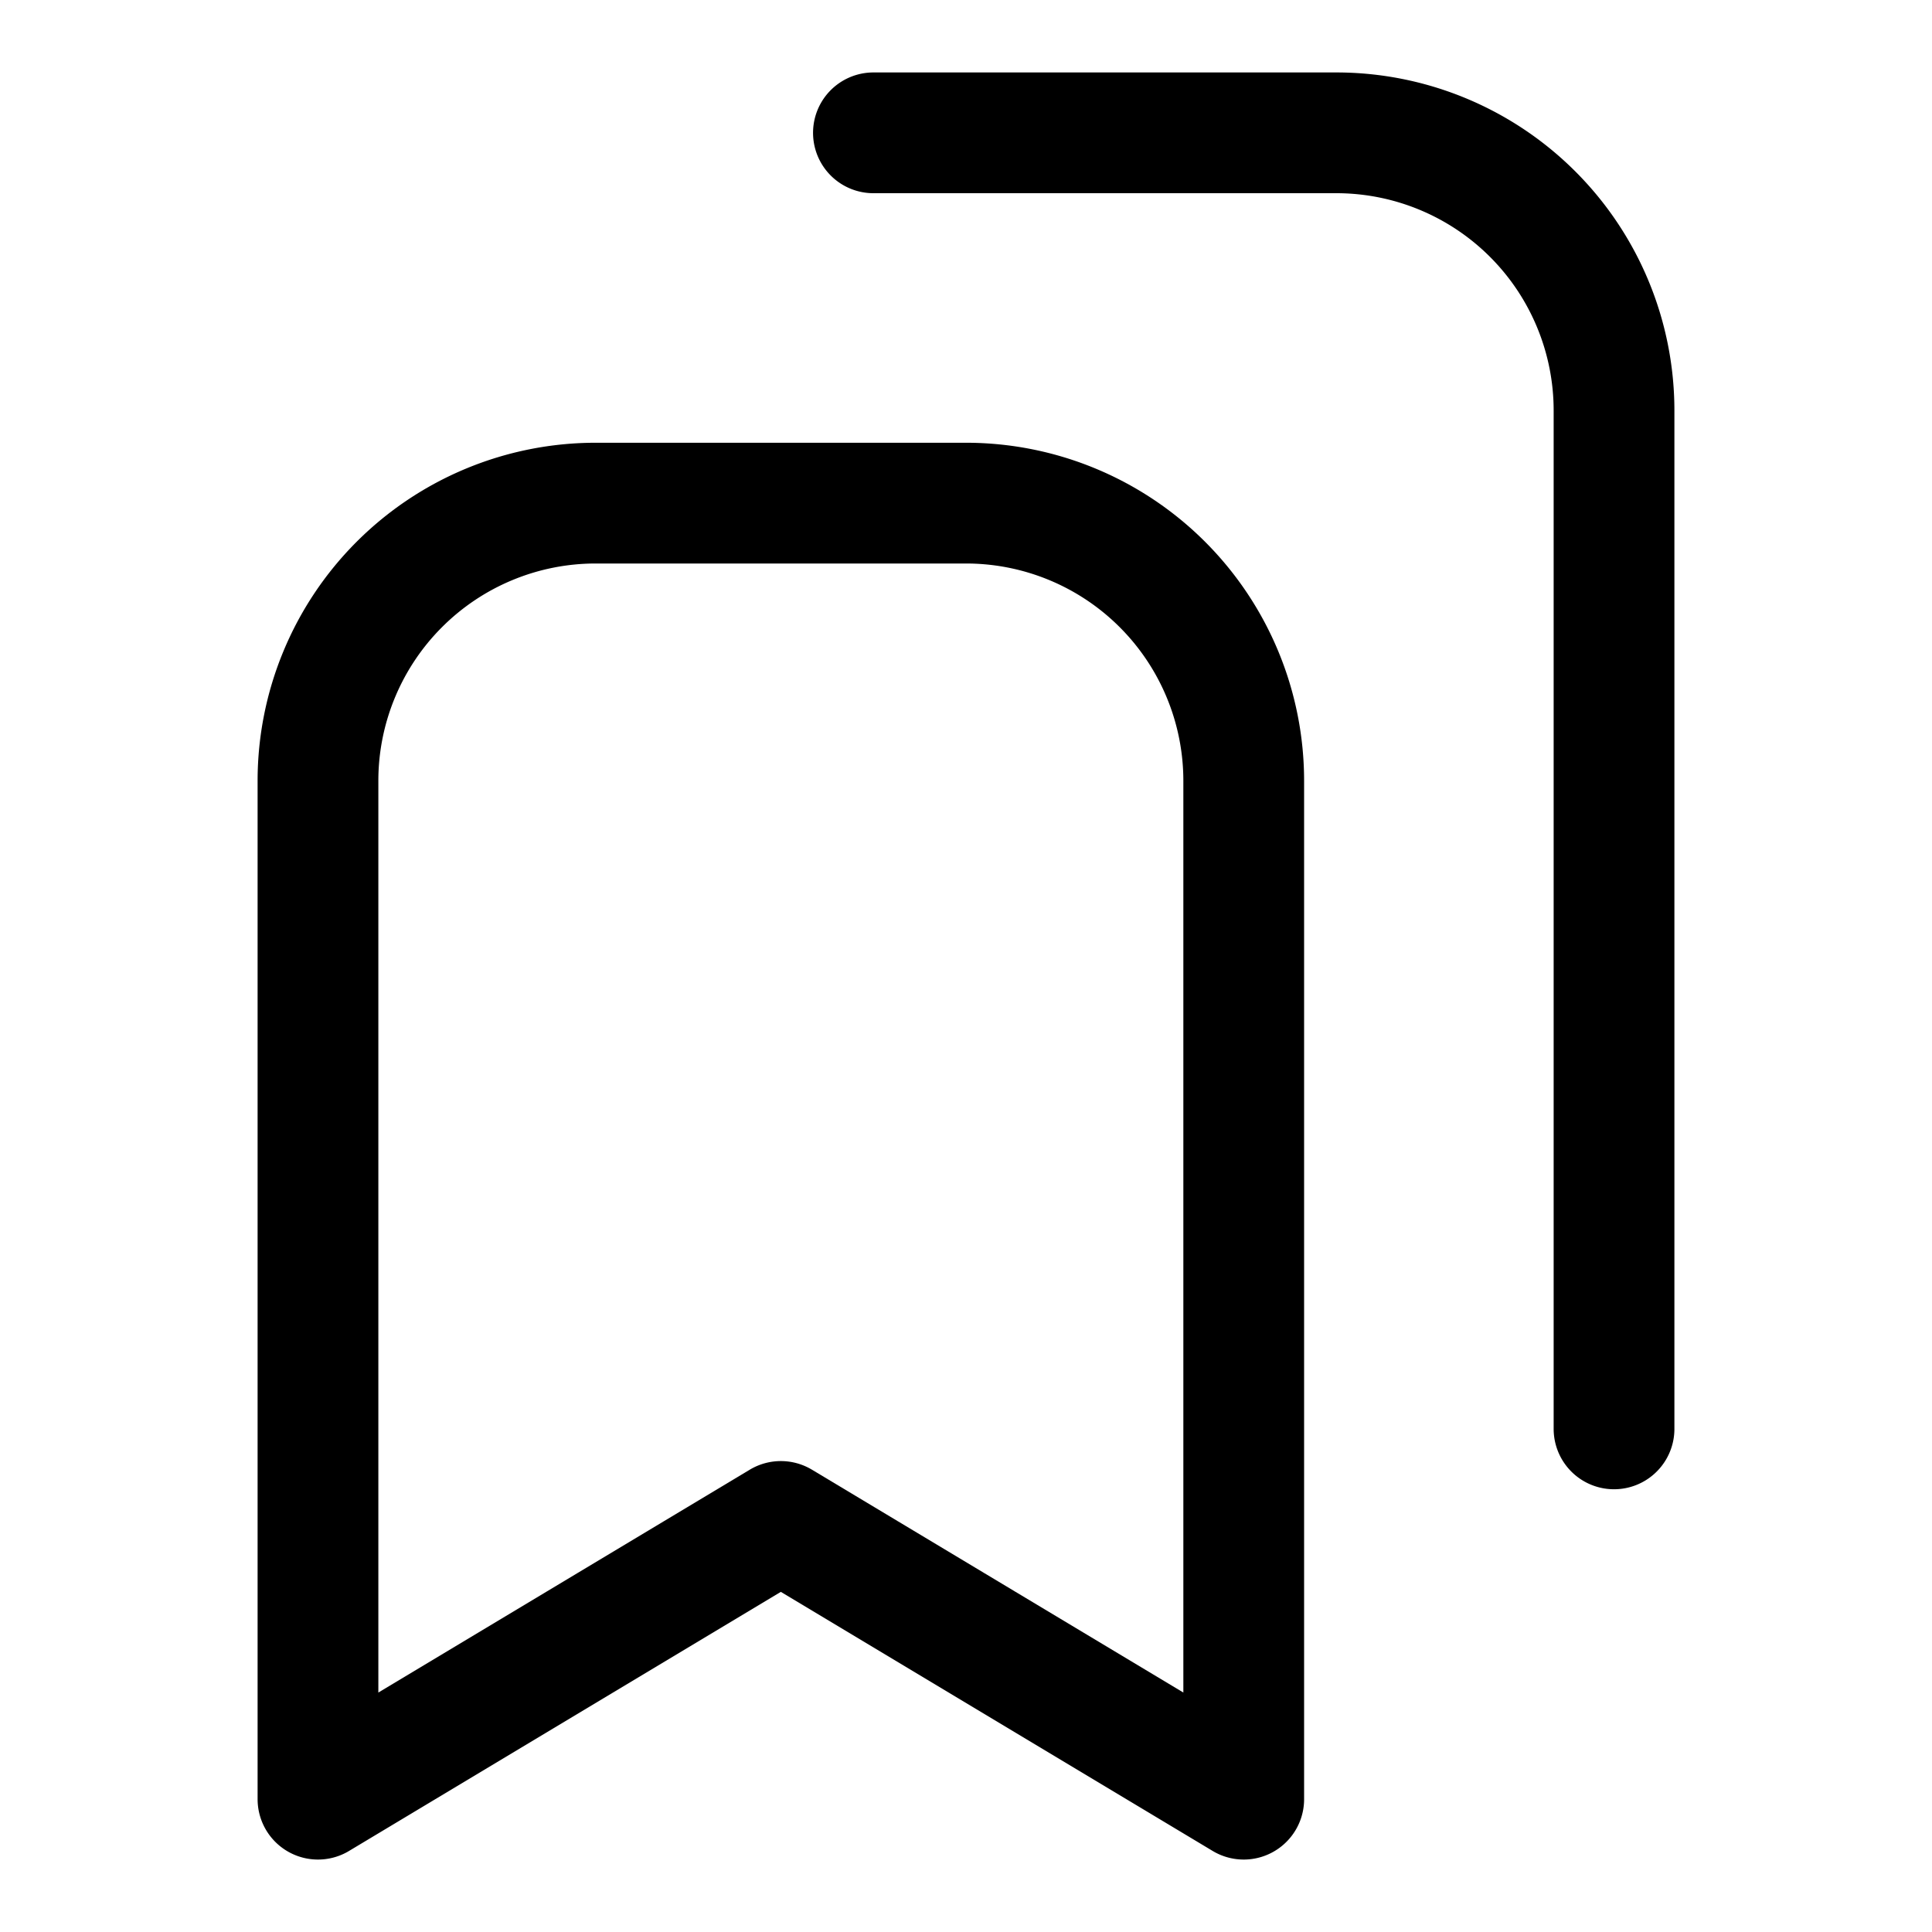 <svg class="tabler" width="24" height="24" fill="none" stroke="currentColor" stroke-linecap="round" stroke-linejoin="round" version="1.1" viewBox="0 0 24 24" xmlns="http://www.w3.org/2000/svg"><path d="m-1.8-1.8h27.6v27.6h-27.6z" fill="none" stroke="none" stroke-width="1.5"/><path d="m15.45 9.7v12.65l-5.75-3.45-5.75 3.45v-12.65a3.45 3.45 0 0 1 3.45-3.45h4.6a3.45 3.45 0 0 1 3.45 3.45z" stroke-width="1.5"/><path d="m10.85 1.65h5.75a3.45 3.45 0 0 1 3.45 3.45v12.65" stroke-width="1.5"/></svg>
